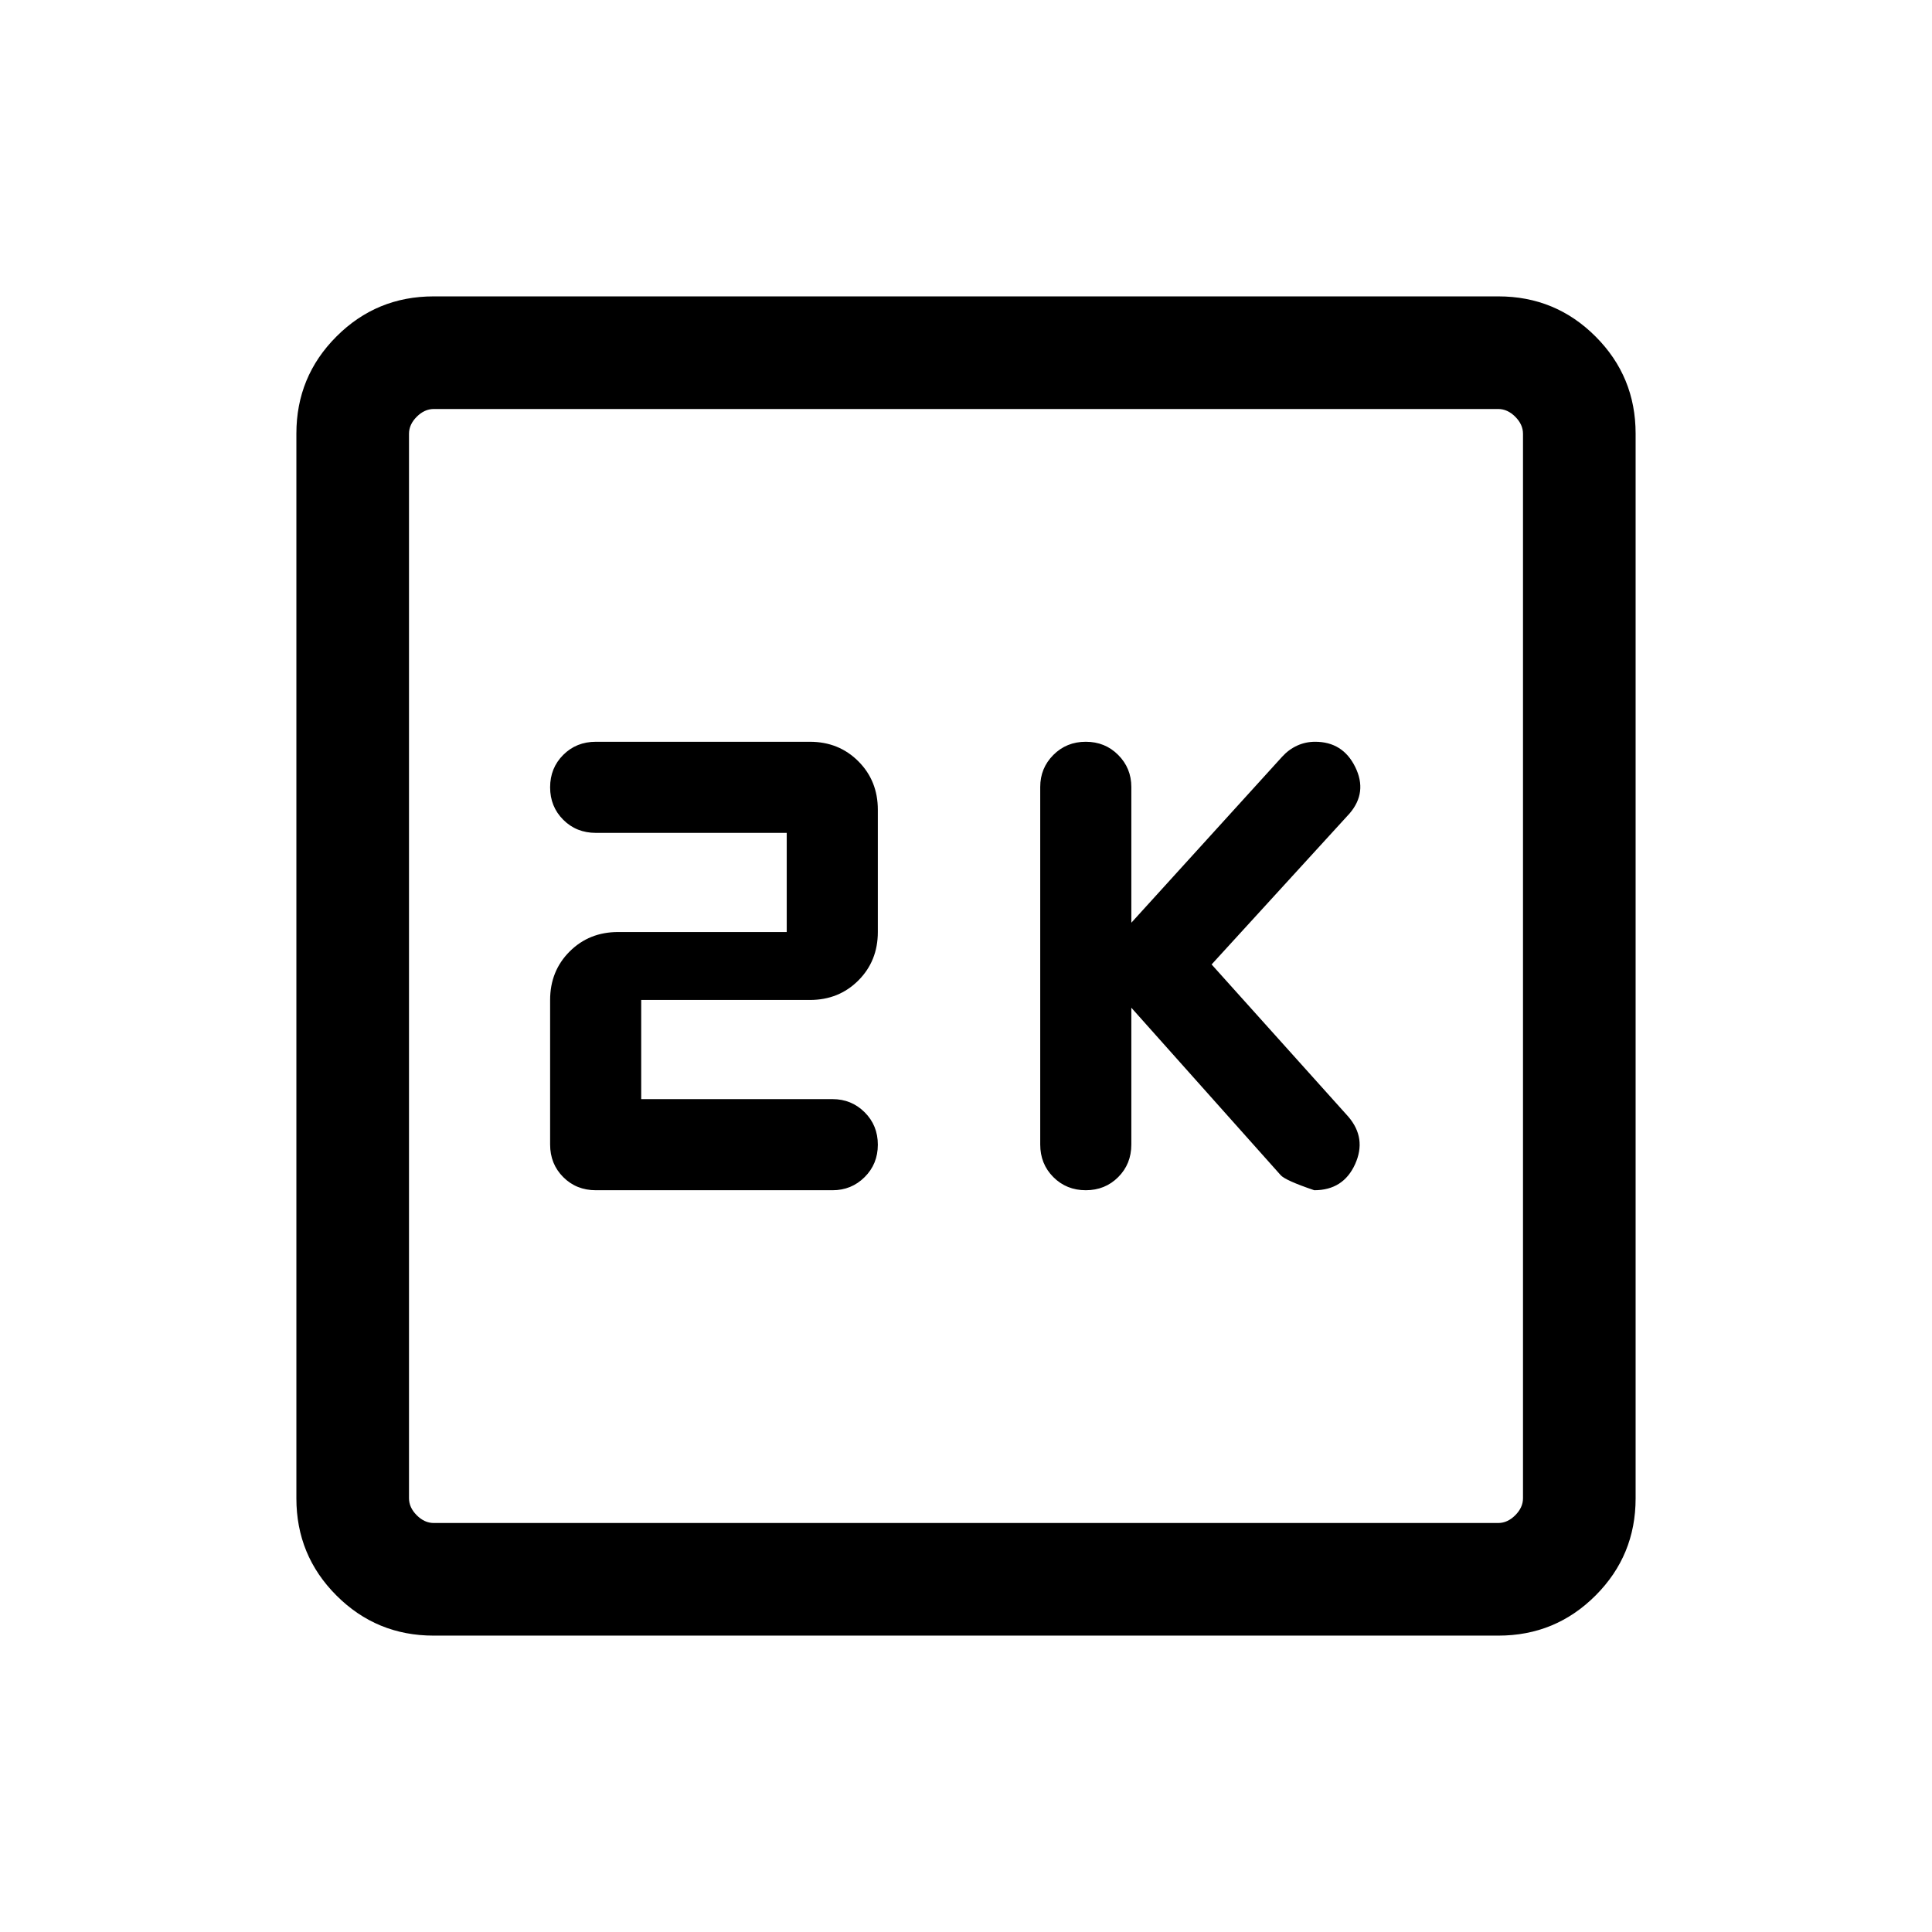 <svg xmlns="http://www.w3.org/2000/svg" height="24" viewBox="0 -960 960 960" width="24"><path d="m562.15-459.27 74.2 83.19q2.3 2.62 16.69 7.5 14.42 0 20.29-12.93 5.86-12.93-3.41-23.68l-67.88-75.58 68.61-75.08q8.93-10.46 2.76-23.02-6.17-12.55-19.92-12.55-4.77 0-8.96 1.92-4.18 1.92-7.45 5.52l-74.93 82.48v-67.45q0-9.36-6.52-15.92-6.52-6.55-16.11-6.55-9.6 0-16.12 6.55-6.52 6.55-6.52 15.9v177.66q0 9.69 6.52 16.21 6.52 6.52 16.12 6.52 9.59 0 16.11-6.52t6.52-16.21v-67.96Zm-243.54 45.42v-49.27h83.81q14.39 0 24.08-9.68 9.69-9.69 9.69-24.08v-60.77q0-14.39-9.69-24.08-9.69-9.69-24.08-9.69H296.08q-9.7 0-16.21 6.52-6.52 6.52-6.52 16.11 0 9.6 6.52 16.12 6.51 6.52 16.21 6.52h94.84v49.27h-83.8q-14.39 0-24.08 9.68-9.69 9.69-9.69 24.08v71.81q0 9.69 6.52 16.21 6.51 6.52 16.21 6.52h117.61q9.38 0 15.94-6.52 6.56-6.52 6.56-16.11 0-9.6-6.56-16.12-6.56-6.52-15.93-6.52h-95.09ZM215.45-147.27q-28.35 0-48.26-19.92-19.92-19.91-19.92-48.26v-529.1q0-28.35 19.92-48.26 19.91-19.92 48.26-19.92h529.1q28.35 0 48.26 19.92 19.92 19.91 19.92 48.26v529.1q0 28.35-19.92 48.26-19.91 19.92-48.26 19.92h-529.1Zm.09-55.96h528.92q4.62 0 8.46-3.85 3.85-3.84 3.85-8.46v-528.92q0-4.62-3.85-8.46-3.84-3.85-8.46-3.85H215.54q-4.62 0-8.46 3.85-3.85 3.84-3.85 8.46v528.92q0 4.62 3.85 8.46 3.84 3.85 8.46 3.85Zm-12.31-553.54v553.54-553.54Z"/></svg>